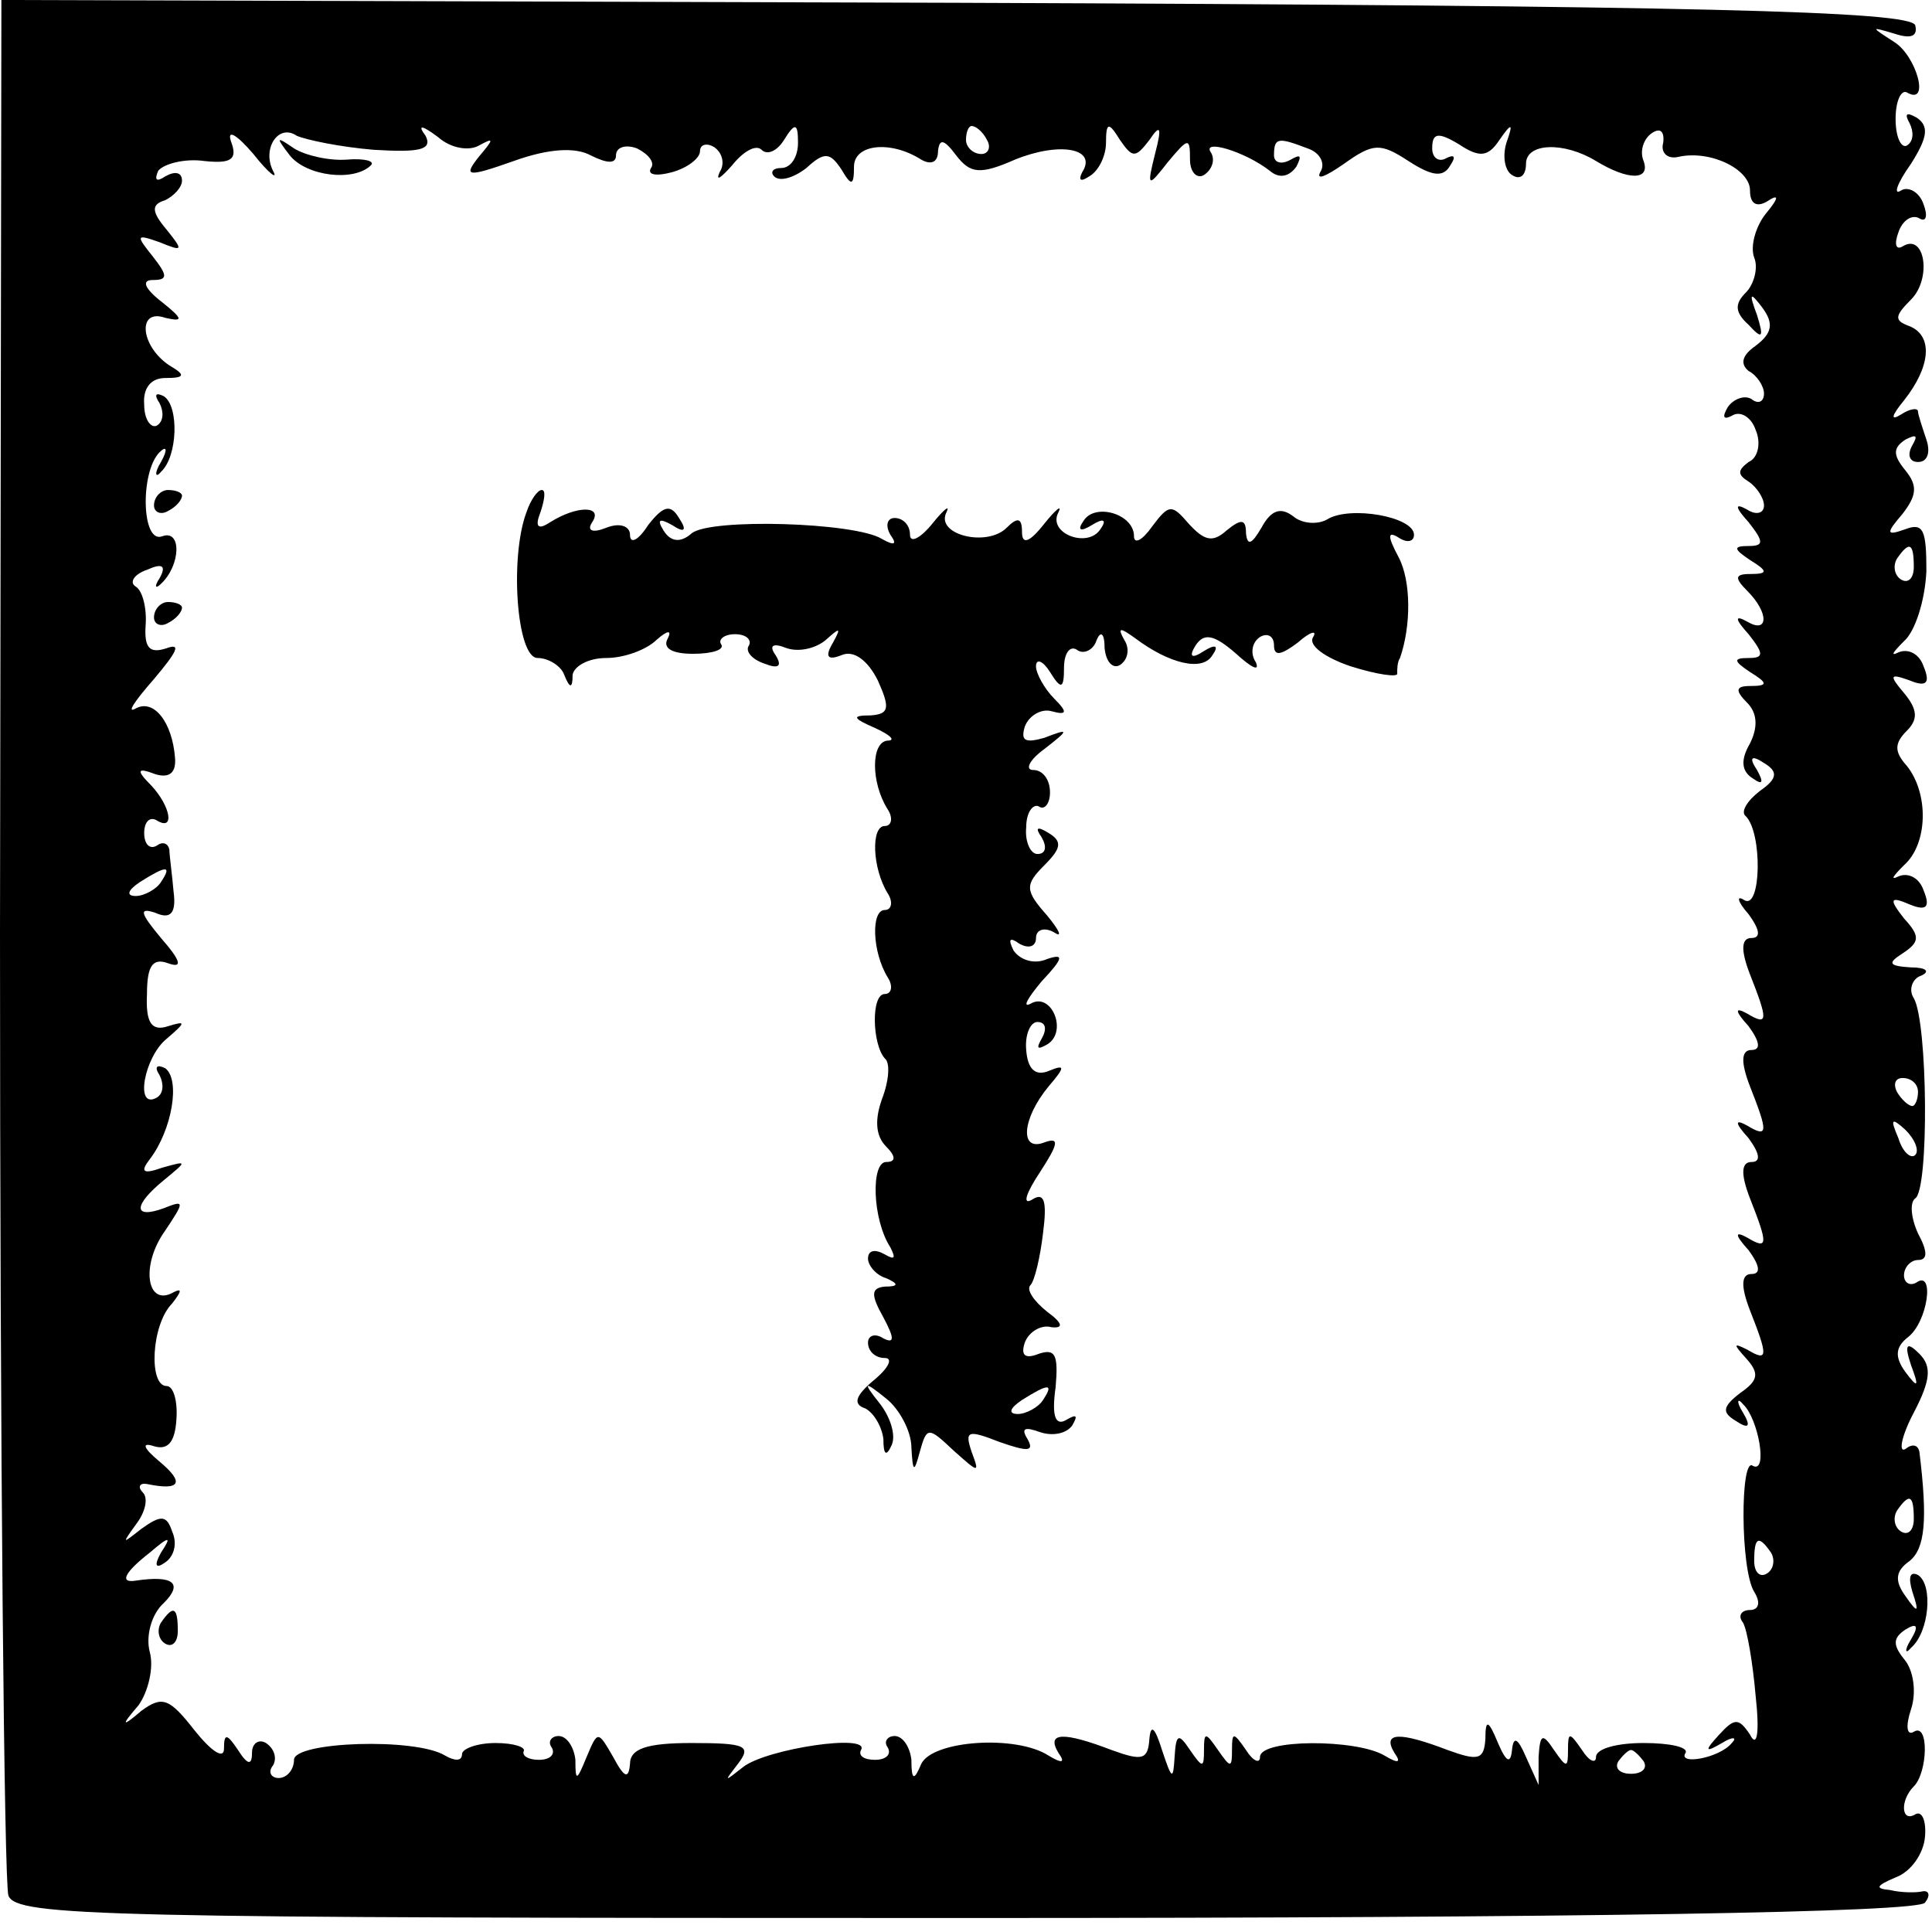 <?xml version="1.0" standalone="no"?>
<!DOCTYPE svg PUBLIC "-//W3C//DTD SVG 20010904//EN"
 "http://www.w3.org/TR/2001/REC-SVG-20010904/DTD/svg10.dtd">
<svg version="1.0" xmlns="http://www.w3.org/2000/svg"
 width="138pt" height="138pt" viewBox="0 0 138 138"
 preserveAspectRatio="xMidYMid meet">
<g transform="translate(0,138) scale(0.1,-0.1)"
fill="#000000" stroke="none">
<path d="M0 711 c0 -368 3 -676 6 -685 6 -15 67 -16 685 -16 440 0 680 4 684
11 4 5 3 9 -2 8 -4 -1 -15 -1 -23 1 -11 1 -10 3 4 9 11 4 20 17 21 29 1 11 -2
19 -7 16 -10 -6 -11 10 -1 20 10 10 11 46 0 39 -5 -3 -6 4 -2 16 4 12 2 28 -5
36 -8 10 -8 15 1 21 8 5 10 3 4 -7 -5 -8 -4 -11 0 -6 13 11 16 45 5 52 -6 3
-7 -2 -4 -12 5 -15 4 -16 -5 -3 -8 11 -7 18 3 25 11 9 13 29 7 78 -1 5 -5 6
-10 2 -5 -3 -3 9 6 26 12 23 13 33 4 42 -9 9 -11 7 -6 -8 6 -16 5 -17 -4 -5
-8 11 -7 18 2 25 14 11 19 48 6 39 -5 -3 -9 0 -9 5 0 6 5 11 10 11 7 0 7 6 0
19 -5 11 -6 22 -2 25 10 6 9 126 -1 143 -4 6 -1 14 5 16 7 3 4 6 -7 6 -16 1
-17 3 -6 10 12 8 13 12 1 25 -11 14 -10 16 4 10 12 -5 15 -2 10 10 -3 9 -11
13 -18 10 -6 -3 -4 0 4 8 17 15 18 51 2 71 -9 10 -9 16 0 25 8 8 8 15 -2 27
-11 13 -10 14 4 9 12 -5 15 -2 10 10 -3 9 -11 13 -18 10 -6 -3 -4 0 4 8 8 7
15 29 16 50 0 29 -2 35 -15 30 -14 -5 -14 -3 -2 11 10 13 11 20 2 31 -9 11 -9
16 0 22 8 4 9 3 5 -4 -4 -7 -2 -12 4 -12 7 0 9 7 6 16 -3 9 -6 18 -6 20 0 3
-6 2 -12 -2 -8 -5 -7 -1 2 10 19 24 21 46 4 53 -11 4 -11 7 1 19 15 15 10 48
-6 38 -5 -3 -6 2 -3 10 3 9 10 13 15 10 5 -3 6 2 3 10 -3 9 -11 13 -16 10 -6
-4 -3 5 7 19 12 19 13 27 4 33 -7 4 -9 3 -5 -4 3 -6 3 -13 -2 -16 -4 -2 -8 6
-8 19 0 13 4 21 8 19 17 -10 7 26 -9 36 -17 11 -17 11 0 6 12 -4 17 -2 15 6
-4 10 -152 14 -686 16 l-681 2 -1 -669z m195 547 c-8 16 4 34 17 25 7 -3 31
-8 55 -10 33 -2 42 0 37 10 -6 8 -3 8 9 -1 9 -8 22 -10 29 -6 11 6 11 5 0 -8
-11 -14 -9 -15 25 -3 25 9 44 10 55 4 12 -6 18 -6 18 0 0 6 7 8 15 5 8 -4 13
-10 10 -14 -3 -5 4 -6 15 -3 11 3 20 10 20 15 0 5 5 6 10 3 6 -4 8 -12 4 -18
-3 -7 1 -4 9 5 8 10 17 15 21 11 4 -4 11 -1 16 7 8 13 10 12 10 -2 0 -10 -5
-18 -12 -18 -6 0 -8 -3 -5 -6 4 -4 14 -1 23 6 13 12 17 11 25 -1 7 -12 9 -12
9 2 0 16 26 19 48 5 7 -4 12 -2 12 6 1 9 4 9 13 -3 10 -13 17 -14 42 -3 32 13
59 8 48 -9 -3 -6 -1 -7 5 -3 7 4 12 15 12 24 0 15 2 15 10 2 9 -13 11 -13 21
0 8 12 9 9 4 -10 -6 -24 -5 -24 9 -6 15 18 16 18 16 2 0 -9 5 -14 10 -11 6 4
8 11 5 16 -7 10 24 1 42 -13 7 -6 14 -4 19 3 4 8 3 9 -4 5 -7 -4 -12 -2 -12 3
0 13 3 13 24 5 9 -3 13 -11 9 -17 -3 -6 4 -3 17 6 21 15 26 15 46 2 17 -11 25
-12 30 -3 4 6 3 8 -3 5 -5 -3 -10 0 -10 7 0 11 4 12 19 3 15 -10 21 -9 29 3 9
13 10 12 5 -2 -3 -10 -1 -20 4 -23 6 -4 10 0 10 8 0 15 27 16 50 2 23 -14 39
-14 34 0 -3 7 0 16 6 20 6 4 9 1 8 -7 -2 -7 3 -12 11 -10 23 5 51 -9 51 -24 0
-10 5 -12 12 -8 9 6 9 3 -1 -9 -7 -9 -11 -23 -8 -31 3 -7 0 -19 -6 -25 -8 -8
-8 -14 2 -23 10 -11 11 -9 6 7 -6 16 -5 17 4 5 8 -11 7 -18 -5 -27 -10 -7 -11
-13 -5 -18 6 -3 11 -11 11 -16 0 -6 -4 -8 -9 -4 -5 3 -13 0 -17 -6 -4 -7 -3
-9 3 -6 6 4 14 -1 17 -10 4 -9 2 -20 -5 -23 -8 -6 -8 -9 0 -14 6 -4 11 -12 11
-17 0 -6 -6 -7 -12 -3 -9 5 -9 2 1 -9 11 -14 11 -17 0 -17 -11 0 -11 -2 1 -10
13 -8 13 -10 0 -10 -11 0 -11 -3 -2 -12 16 -16 15 -31 0 -22 -9 5 -9 2 1 -9
11 -14 11 -17 0 -17 -11 0 -11 -2 1 -10 13 -8 13 -10 0 -10 -10 0 -11 -3 -2
-12 7 -7 8 -17 2 -29 -7 -12 -6 -20 2 -25 7 -5 8 -3 3 6 -6 9 -4 11 5 5 10 -6
10 -11 -3 -20 -9 -7 -14 -15 -10 -18 12 -12 11 -67 -1 -60 -6 4 -5 -1 3 -10 8
-11 9 -17 2 -17 -7 0 -8 -8 -1 -26 13 -33 13 -37 -2 -28 -9 5 -9 2 1 -9 8 -11
9 -17 2 -17 -7 0 -8 -8 -1 -26 13 -33 13 -37 -2 -28 -9 5 -9 2 1 -9 8 -11 9
-17 2 -17 -7 0 -8 -8 -1 -26 13 -33 13 -37 -2 -28 -9 5 -9 2 1 -9 8 -11 9 -17
2 -17 -7 0 -8 -8 -1 -26 13 -33 13 -37 -2 -28 -10 5 -10 4 -1 -6 10 -11 9 -16
-4 -25 -13 -10 -13 -14 -3 -20 9 -6 11 -4 5 6 -5 8 -4 11 0 6 11 -10 18 -50 7
-44 -9 7 -9 -74 1 -90 5 -8 3 -13 -3 -13 -6 0 -9 -4 -5 -9 3 -5 7 -29 9 -52 3
-27 1 -38 -4 -28 -8 12 -11 12 -22 0 -11 -12 -10 -13 2 -6 8 5 11 4 7 0 -9
-11 -39 -16 -33 -7 2 4 -11 7 -30 7 -19 0 -34 -4 -34 -10 0 -5 -5 -3 -10 5 -9
13 -10 13 -10 0 0 -13 -1 -13 -10 0 -8 12 -10 12 -11 -5 l0 -20 -9 20 c-6 14
-9 15 -10 5 -1 -10 -4 -9 -10 5 -7 17 -9 17 -9 3 -1 -15 -5 -16 -27 -8 -34 13
-47 13 -38 -2 5 -7 3 -8 -7 -2 -20 12 -89 12 -89 -1 0 -5 -5 -3 -10 5 -9 13
-10 13 -10 0 0 -13 -1 -13 -10 0 -9 13 -10 13 -10 0 0 -13 -1 -13 -10 0 -8 12
-10 12 -11 -5 -1 -17 -2 -16 -9 5 -5 16 -8 19 -9 8 -1 -15 -5 -16 -27 -8 -34
13 -47 13 -38 -2 5 -7 3 -8 -7 -2 -23 15 -83 11 -91 -6 -5 -12 -7 -12 -7 3 -1
9 -6 17 -12 17 -5 0 -8 -4 -5 -8 3 -5 -1 -9 -9 -9 -8 0 -12 3 -10 7 7 12 -67
1 -84 -12 -14 -11 -14 -11 -4 2 10 13 6 15 -33 15 -32 0 -44 -4 -44 -15 -1
-11 -4 -10 -12 5 -11 19 -11 19 -19 0 -7 -17 -8 -18 -8 -2 -1 9 -6 17 -12 17
-5 0 -8 -4 -5 -8 3 -5 -1 -9 -9 -9 -8 0 -12 3 -11 6 2 3 -7 6 -20 6 -13 0 -24
-4 -24 -8 0 -5 -5 -5 -12 -1 -21 13 -108 10 -108 -3 0 -7 -5 -13 -11 -13 -5 0
-8 4 -4 9 3 5 1 12 -5 16 -5 3 -10 0 -10 -7 0 -9 -3 -9 -10 2 -8 12 -10 12
-10 1 0 -8 -9 -2 -21 13 -18 23 -23 25 -38 14 -14 -12 -15 -11 -2 4 7 10 11
27 8 38 -3 11 1 27 10 35 14 14 7 20 -20 16 -12 -2 -8 6 10 20 14 12 16 12 8
0 -5 -9 -4 -12 3 -7 6 4 9 13 5 22 -4 12 -8 12 -22 2 -14 -11 -14 -11 -4 3 7
9 9 19 5 23 -4 4 -2 7 3 6 24 -5 27 1 9 16 -12 10 -13 14 -4 11 10 -3 15 3 16
19 1 13 -2 24 -7 24 -13 0 -11 44 4 59 7 9 7 11 1 8 -19 -11 -24 19 -6 44 14
21 14 22 -1 16 -22 -8 -22 2 0 20 17 14 17 14 -1 9 -14 -5 -16 -3 -9 6 16 21
22 57 11 65 -6 3 -8 1 -4 -5 3 -6 3 -13 -2 -16 -16 -9 -9 29 7 42 14 12 14 13
1 9 -12 -4 -16 3 -15 23 0 20 4 26 15 22 11 -4 9 2 -5 18 -15 18 -16 22 -4 18
11 -5 15 0 13 15 -1 12 -3 26 -3 30 -1 5 -5 6 -9 3 -5 -3 -9 1 -9 9 0 8 4 12
9 9 13 -8 10 10 -4 25 -11 11 -10 13 3 8 10 -3 15 1 14 12 -2 25 -15 42 -28
35 -7 -4 -1 5 13 21 16 19 20 26 9 22 -12 -4 -16 0 -15 16 1 12 -2 25 -7 28
-5 3 -1 9 8 12 11 5 14 3 9 -6 -4 -6 -3 -8 1 -4 14 13 15 39 1 34 -15 -6 -16
46 -2 60 5 5 6 2 1 -7 -5 -8 -4 -12 0 -7 12 11 13 47 2 54 -6 3 -7 1 -3 -5 3
-6 3 -13 -2 -16 -4 -2 -9 4 -9 15 -1 12 5 19 15 19 14 0 15 2 3 9 -21 14 -23
41 -3 34 13 -3 13 -1 -2 11 -13 10 -15 16 -7 16 11 0 11 3 0 17 -12 15 -12 16
5 10 17 -7 17 -6 5 9 -11 13 -11 18 -1 21 6 3 12 9 12 14 0 6 -5 7 -12 3 -6
-4 -8 -3 -5 4 4 5 19 9 33 7 19 -2 24 1 19 14 -3 9 4 5 16 -9 11 -14 18 -19
14 -12z m510 22 c3 -5 1 -10 -4 -10 -6 0 -11 5 -11 10 0 6 2 10 4 10 3 0 8 -4
11 -10z m662 -305 c0 -8 -4 -12 -9 -9 -5 3 -6 10 -3 15 9 13 12 11 12 -6z
m-1252 -225 c-3 -5 -12 -10 -18 -10 -7 0 -6 4 3 10 19 12 23 12 15 0z m1255
-150 c0 -5 -2 -10 -4 -10 -3 0 -8 5 -11 10 -3 6 -1 10 4 10 6 0 11 -4 11 -10z
m-2 -45 c-3 -3 -9 2 -12 12 -6 14 -5 15 5 6 7 -7 10 -15 7 -18z m-1 -260 c0
-8 -4 -12 -9 -9 -5 3 -6 10 -3 15 9 13 12 11 12 -6z m-102 -24 c3 -5 2 -12 -3
-15 -5 -3 -9 1 -9 9 0 17 3 19 12 6z m-91 -149 c3 -5 -1 -9 -9 -9 -8 0 -12 4
-9 9 3 4 7 8 9 8 2 0 6 -4 9 -8z"/>
<path d="M207 1269 c12 -15 46 -19 58 -7 3 3 -5 5 -17 4 -13 -1 -30 3 -38 8
-13 9 -13 8 -3 -5z"/>
<path d="M110 1019 c0 -5 5 -7 10 -4 6 3 10 8 10 11 0 2 -4 4 -10 4 -5 0 -10
-5 -10 -11z"/>
<path d="M376 1014 c-12 -32 -7 -104 8 -104 8 0 17 -6 19 -12 4 -10 6 -10 6 0
1 6 11 12 24 12 13 0 29 6 36 13 8 7 11 7 8 1 -4 -7 3 -11 18 -11 14 0 23 3
20 7 -2 3 2 7 10 7 8 0 12 -4 10 -8 -3 -4 2 -10 11 -13 10 -4 13 -2 8 6 -5 7
-2 9 8 5 9 -3 21 0 28 6 10 9 11 9 5 -2 -6 -10 -4 -13 6 -9 9 4 19 -4 26 -18
9 -20 8 -24 -5 -25 -14 0 -13 -2 3 -9 11 -5 15 -9 9 -9 -12 -1 -12 -30 0 -49
4 -6 3 -12 -2 -12 -10 0 -9 -30 2 -48 4 -6 3 -12 -2 -12 -10 0 -9 -30 2 -48 4
-6 3 -12 -2 -12 -10 0 -9 -36 0 -46 4 -3 3 -16 -2 -29 -5 -14 -5 -26 3 -34 7
-7 7 -11 0 -11 -11 0 -10 -41 3 -61 4 -8 3 -9 -4 -5 -7 4 -12 3 -12 -3 0 -5 6
-12 13 -14 9 -4 9 -6 -1 -6 -10 -1 -10 -6 -1 -22 8 -15 8 -19 0 -15 -6 4 -11
2 -11 -3 0 -6 5 -11 12 -11 6 0 3 -7 -8 -16 -13 -11 -15 -17 -6 -20 6 -3 12
-13 13 -22 0 -11 2 -13 6 -4 3 7 -1 20 -9 30 -12 15 -11 16 5 3 9 -7 18 -23
18 -35 1 -18 2 -18 6 -3 5 18 6 18 24 1 18 -16 19 -17 13 -1 -5 15 -3 16 20 7
20 -7 25 -7 20 2 -5 8 -2 9 9 5 9 -3 19 -1 23 5 4 7 3 8 -4 4 -8 -5 -11 2 -8
23 2 23 0 28 -12 24 -10 -4 -13 -1 -10 8 3 8 12 13 19 11 9 -1 8 3 -3 11 -10
8 -15 16 -12 19 3 3 7 20 9 37 3 23 1 30 -8 24 -7 -4 -4 5 6 20 13 20 14 25 3
21 -18 -7 -16 17 3 40 12 14 12 16 0 11 -10 -4 -15 2 -16 15 -1 11 3 20 8 20
6 0 7 -5 3 -12 -4 -7 -3 -8 4 -4 15 9 3 38 -12 29 -6 -3 -2 4 8 16 16 17 16
20 4 16 -9 -4 -19 -1 -24 6 -4 8 -3 10 4 5 7 -4 12 -2 12 4 0 6 6 8 13 4 6 -4
4 1 -5 12 -16 18 -16 22 -2 36 12 12 13 17 3 23 -8 5 -10 4 -5 -3 4 -7 3 -12
-3 -12 -5 0 -9 9 -8 19 0 11 5 17 9 15 4 -3 8 2 8 10 0 9 -5 16 -12 16 -6 0
-3 7 8 15 18 14 18 15 0 8 -14 -4 -17 -2 -14 8 3 8 12 13 19 11 11 -3 12 -1 2
9 -7 7 -13 18 -13 23 0 6 5 4 10 -4 8 -13 10 -12 10 3 0 10 4 16 9 13 5 -4 12
0 14 6 3 8 6 6 6 -5 1 -10 6 -15 11 -12 6 4 7 12 3 18 -5 9 -3 9 8 1 24 -18
48 -24 55 -12 5 7 2 8 -6 3 -9 -6 -11 -4 -6 4 6 9 13 8 29 -6 11 -10 17 -13
14 -6 -4 6 -3 14 3 18 5 3 10 1 10 -6 0 -8 5 -7 17 2 9 8 14 9 11 4 -4 -6 9
-15 27 -21 19 -6 34 -8 33 -5 0 3 0 8 2 11 8 23 8 55 -1 72 -8 15 -8 19 0 14
6 -4 11 -3 11 2 0 13 -46 21 -62 11 -7 -4 -18 -3 -24 2 -9 7 -16 5 -23 -8 -7
-12 -10 -13 -11 -4 0 10 -3 11 -14 2 -10 -9 -16 -7 -27 5 -12 14 -14 14 -26
-2 -7 -10 -13 -13 -13 -7 0 16 -28 24 -36 11 -5 -7 -2 -8 6 -3 8 5 11 4 6 -3
-9 -14 -38 -3 -30 12 3 6 -2 2 -10 -8 -11 -14 -16 -15 -16 -6 0 10 -3 11 -11
3 -14 -14 -51 -5 -43 11 3 6 -2 2 -10 -8 -9 -11 -16 -14 -16 -8 0 7 -5 12 -11
12 -5 0 -7 -5 -3 -12 5 -7 3 -8 -6 -3 -19 12 -123 15 -136 4 -8 -7 -15 -6 -20
2 -5 8 -3 9 6 4 9 -6 11 -4 5 5 -6 10 -11 9 -22 -5 -7 -11 -13 -14 -13 -7 0 6
-7 9 -17 5 -10 -4 -14 -2 -10 4 8 12 -11 12 -30 0 -9 -6 -11 -3 -7 7 3 9 4 16
1 16 -3 0 -8 -7 -11 -16z m369 -634 c-3 -5 -12 -10 -18 -10 -7 0 -6 4 3 10 19
12 23 12 15 0z"/>
<path d="M110 939 c0 -5 5 -7 10 -4 6 3 10 8 10 11 0 2 -4 4 -10 4 -5 0 -10
-5 -10 -11z"/>
<path d="M115 221 c-3 -5 -2 -12 3 -15 5 -3 9 1 9 9 0 17 -3 19 -12 6z"/>
</g>
</svg>
